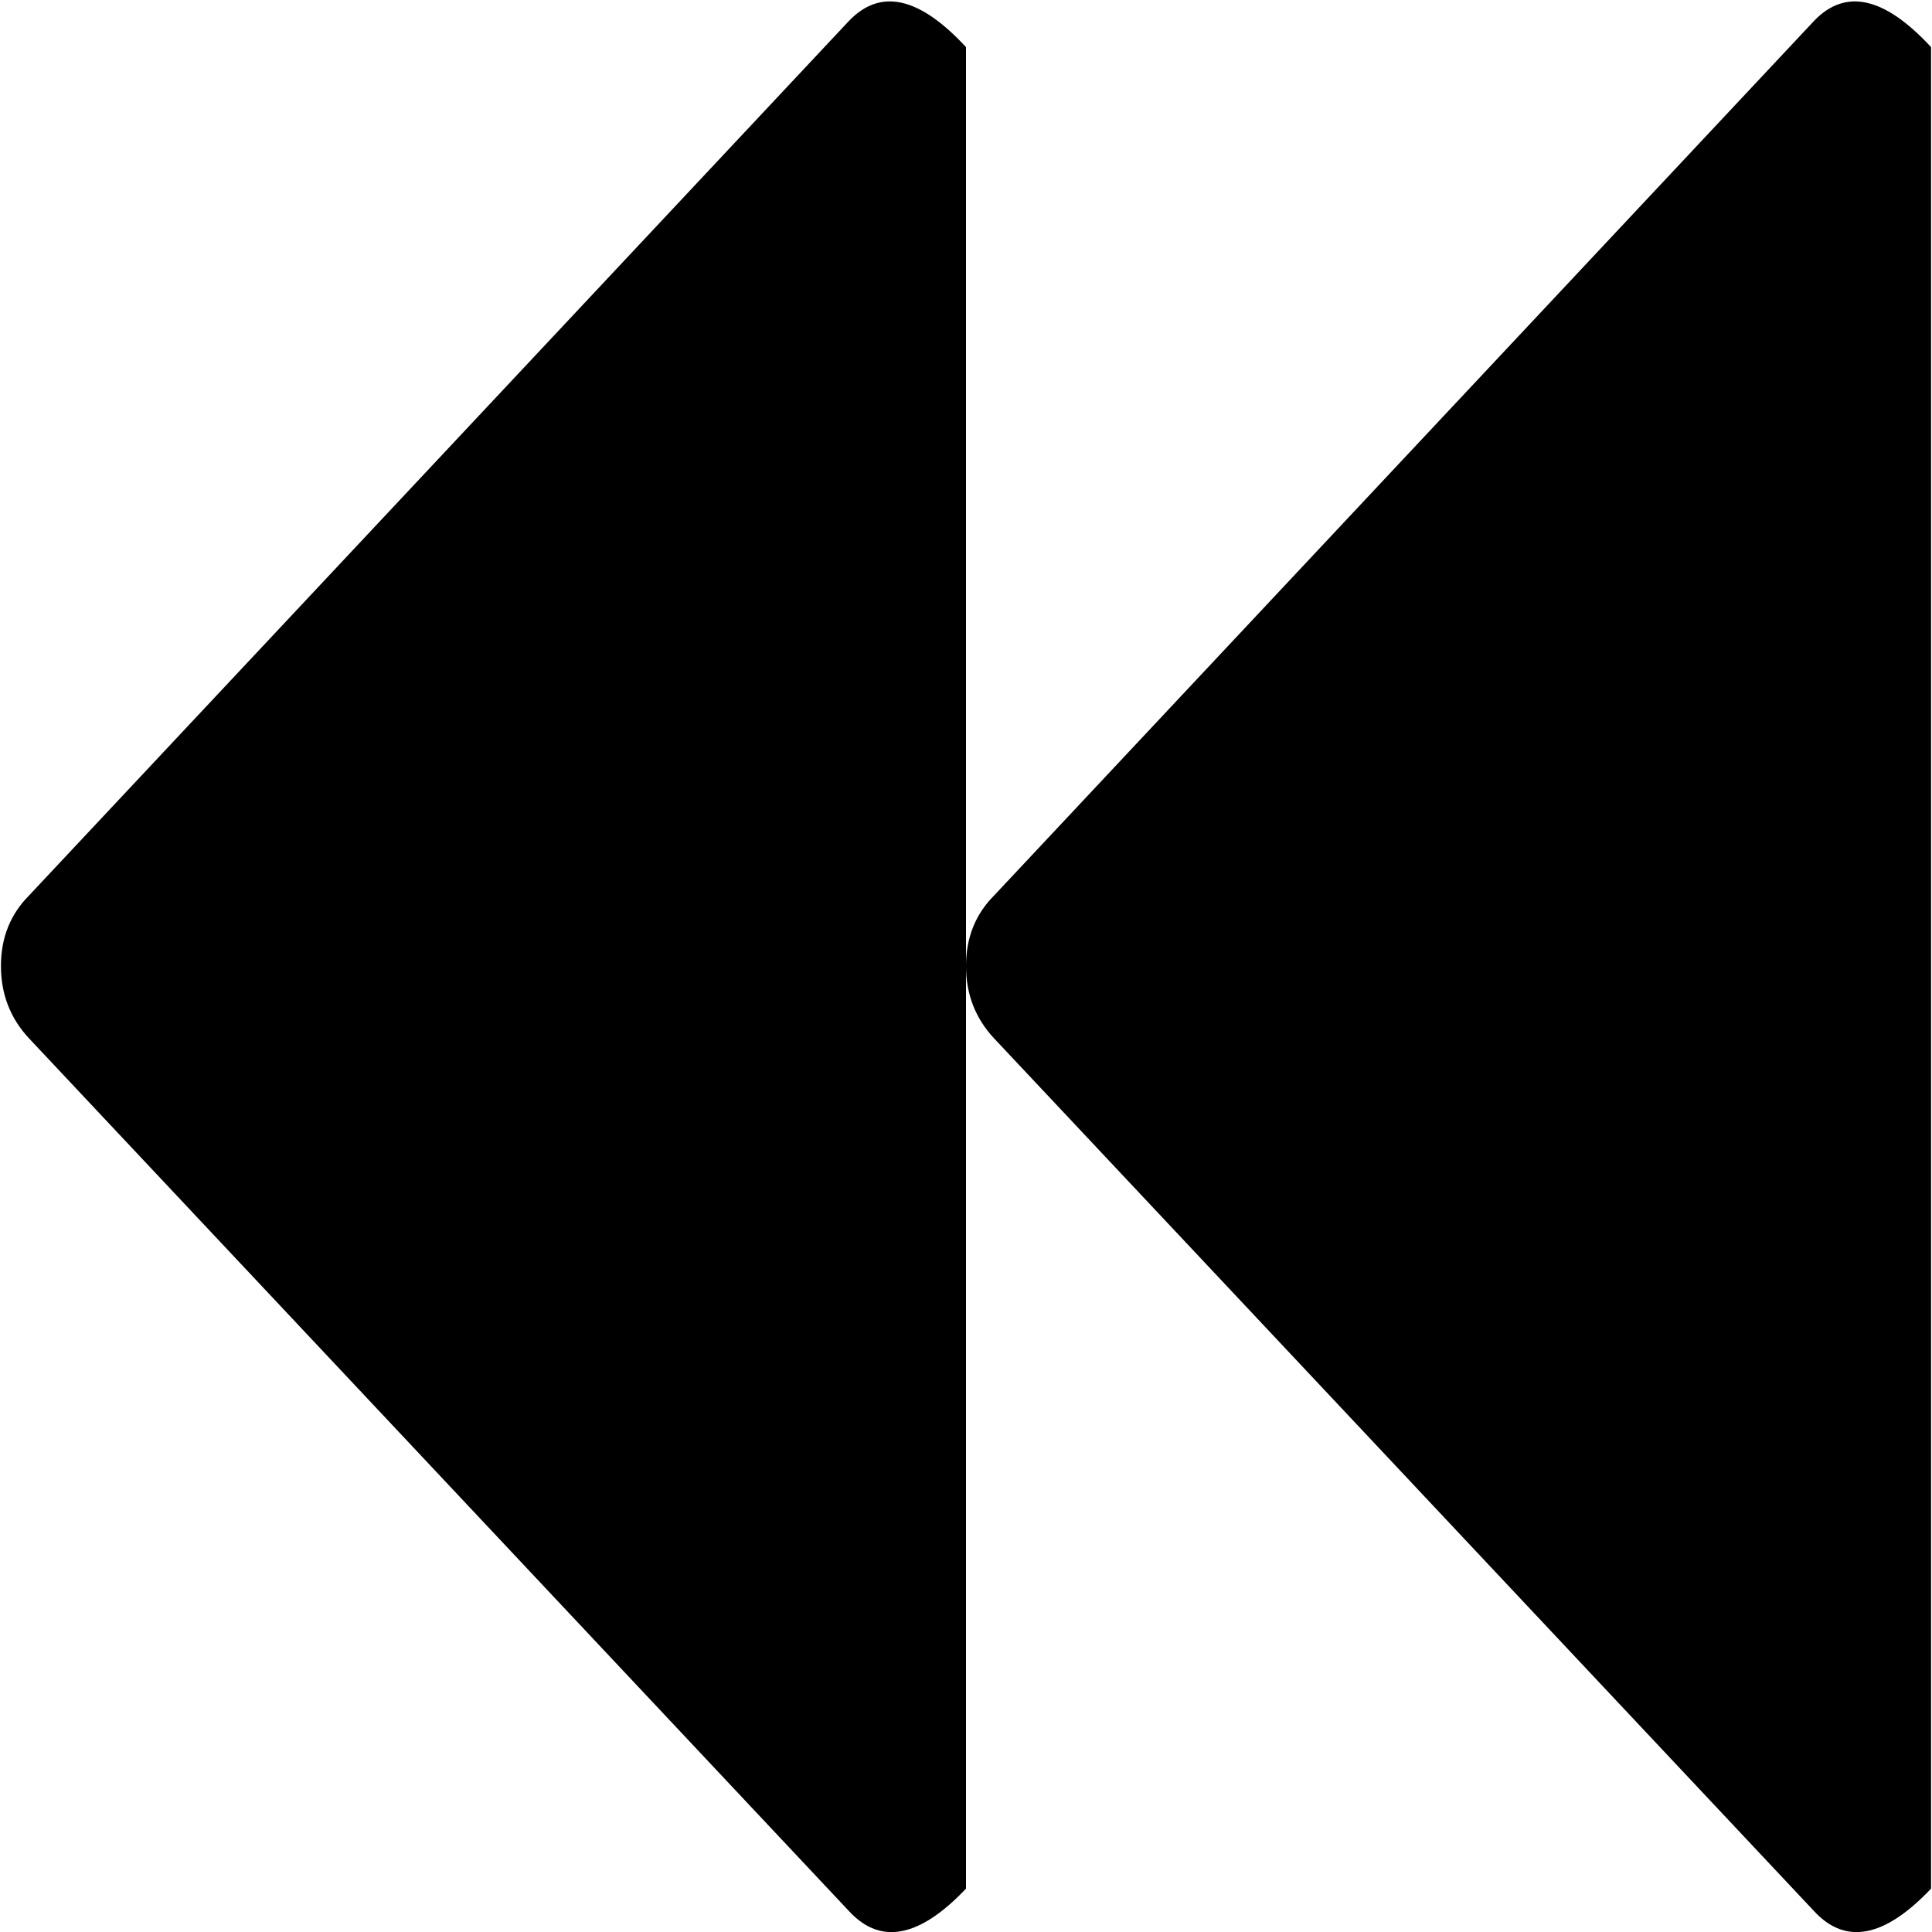 <svg xmlns="http://www.w3.org/2000/svg" width="1em" height="1em" viewBox="0 0 1024 1025"><path fill="currentColor" d="M962 1014L527 551q-15-16-15-38.5t15-37.5L962 11q25-26 62 14v977q-37 39-62 12m-512 0L15 551Q0 535 0 512.5T15 475L450 11q25-26 62 14v977q-37 39-62 12"/></svg>